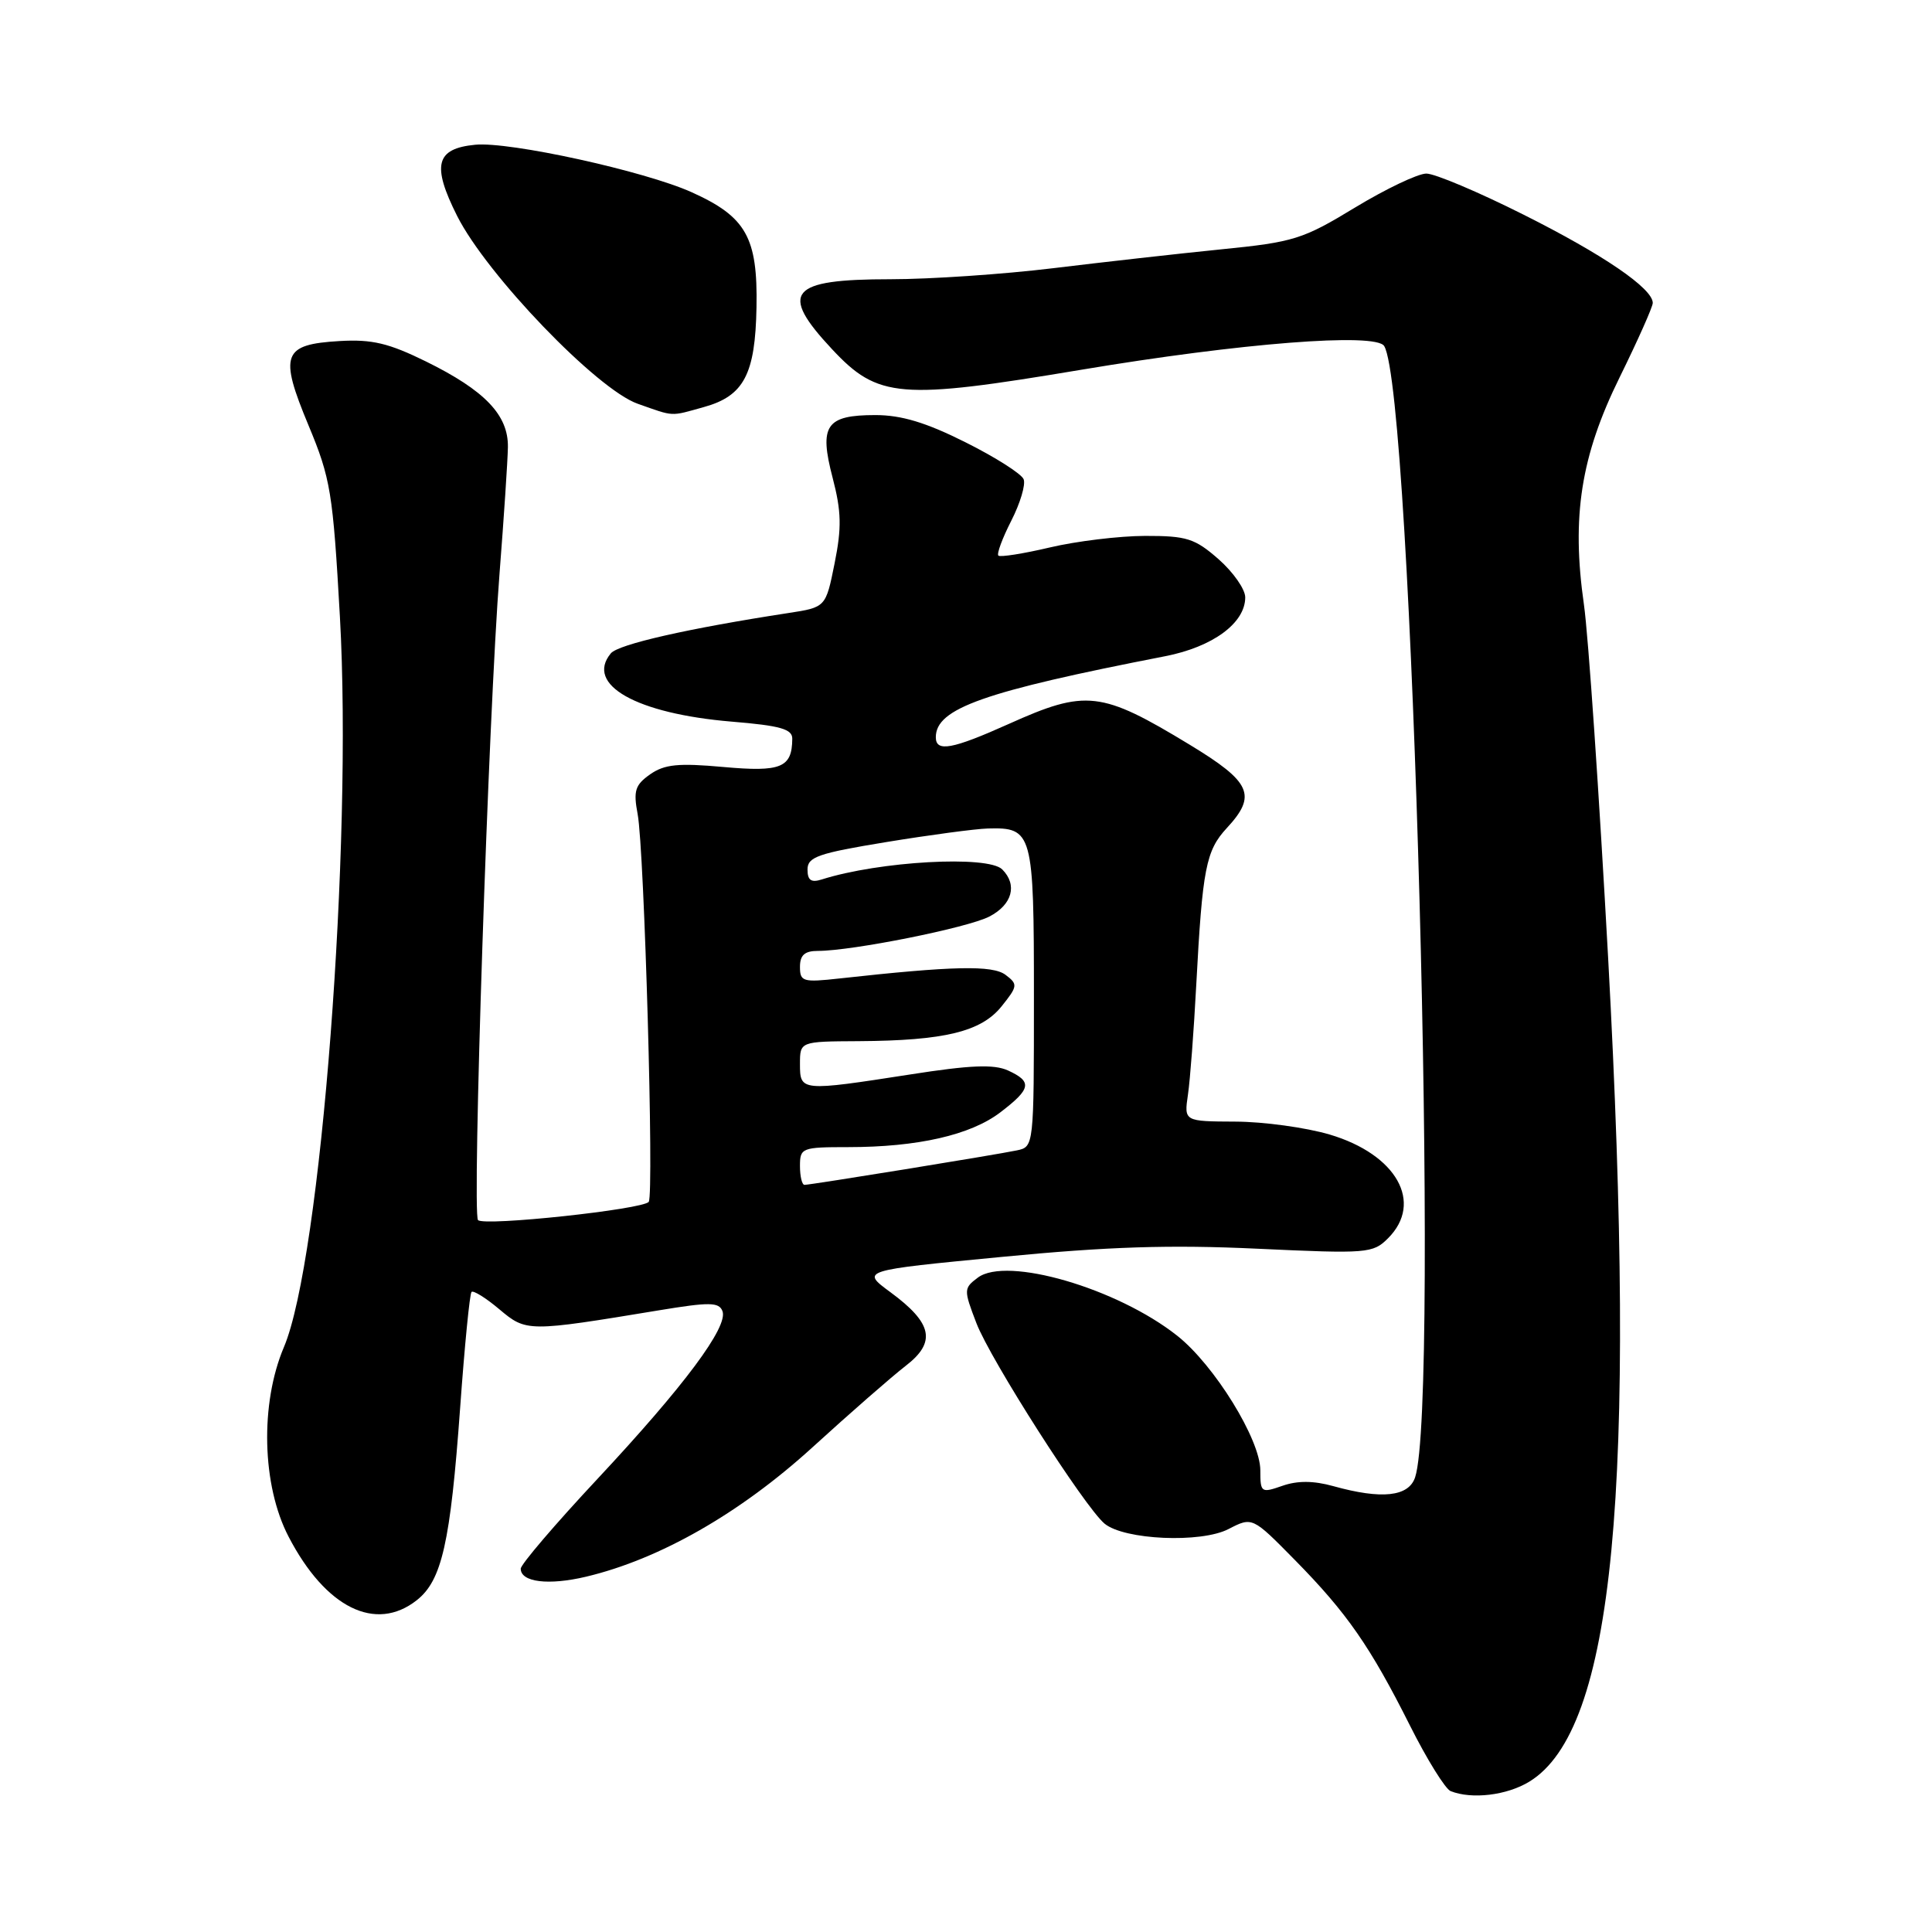 <?xml version="1.0" encoding="UTF-8" standalone="no"?>
<!DOCTYPE svg PUBLIC "-//W3C//DTD SVG 1.1//EN" "http://www.w3.org/Graphics/SVG/1.1/DTD/svg11.dtd" >
<svg xmlns="http://www.w3.org/2000/svg" xmlns:xlink="http://www.w3.org/1999/xlink" version="1.1" viewBox="0 0 256 256">
 <g >
 <path fill="currentColor"
d=" M 202.64 236.08 C 213.88 229.22 216.92 197.51 213.09 127.00 C 211.90 105.28 210.46 84.18 209.88 80.12 C 208.21 68.45 209.47 60.42 214.61 50.00 C 217.02 45.10 219.00 40.66 219.00 40.14 C 219.00 38.22 212.43 33.73 201.85 28.43 C 195.90 25.44 190.12 23.00 189.00 23.00 C 187.88 23.00 183.63 25.03 179.55 27.50 C 172.62 31.71 171.44 32.08 161.81 33.04 C 156.14 33.61 146.11 34.74 139.53 35.54 C 132.95 36.34 123.25 37.00 117.98 37.00 C 104.59 37.00 103.17 38.70 110.25 46.27 C 116.34 52.79 119.22 53.02 143.24 49.00 C 164.42 45.45 182.30 44.05 183.41 45.85 C 187.14 51.89 190.81 185.84 187.51 195.75 C 186.66 198.32 183.09 198.71 176.67 196.92 C 174.04 196.19 171.92 196.18 169.92 196.88 C 167.11 197.86 167.00 197.78 167.00 194.83 C 167.00 190.75 160.92 180.90 156.00 177.00 C 148.04 170.69 133.39 166.43 129.57 169.29 C 127.69 170.70 127.68 170.89 129.37 175.30 C 131.21 180.13 143.72 199.69 146.36 201.89 C 148.97 204.05 159.13 204.50 162.78 202.61 C 165.94 200.98 165.94 200.98 171.56 206.69 C 178.48 213.72 181.56 218.16 186.83 228.65 C 189.08 233.14 191.51 237.04 192.21 237.33 C 195.02 238.45 199.66 237.90 202.64 236.08 Z  M 55.22 212.04 C 58.55 209.42 59.68 204.44 60.97 186.56 C 61.56 178.34 62.24 171.42 62.48 171.19 C 62.72 170.95 64.38 171.98 66.17 173.49 C 69.75 176.50 69.89 176.50 87.34 173.62 C 94.01 172.52 95.27 172.53 95.73 173.73 C 96.52 175.80 90.66 183.66 79.16 195.97 C 73.57 201.95 69.00 207.30 69.00 207.86 C 69.00 209.65 72.69 210.10 77.66 208.92 C 87.41 206.60 98.04 200.53 107.62 191.81 C 112.63 187.24 118.21 182.37 120.01 180.98 C 124.09 177.84 123.57 175.33 117.98 171.22 C 114.07 168.34 114.07 168.34 132.71 166.55 C 146.87 165.18 155.02 164.92 166.59 165.46 C 181.20 166.14 181.92 166.08 183.92 164.08 C 188.65 159.35 185.06 152.96 176.18 150.33 C 173.06 149.41 167.44 148.63 163.70 148.62 C 156.89 148.59 156.89 148.59 157.41 145.04 C 157.70 143.09 158.19 136.55 158.51 130.50 C 159.33 115.08 159.79 112.71 162.56 109.72 C 166.58 105.38 165.81 103.64 157.66 98.69 C 145.90 91.55 143.91 91.32 133.66 95.93 C 126.17 99.29 124.00 99.69 124.00 97.69 C 124.00 93.87 130.31 91.64 154.40 86.95 C 160.70 85.72 165.00 82.56 165.00 79.15 C 165.00 78.08 163.41 75.81 161.47 74.10 C 158.32 71.34 157.25 71.00 151.72 71.01 C 148.30 71.02 142.62 71.71 139.11 72.54 C 135.59 73.37 132.52 73.85 132.29 73.62 C 132.05 73.39 132.82 71.31 134.00 69.00 C 135.18 66.69 135.92 64.22 135.64 63.51 C 135.37 62.79 131.90 60.59 127.94 58.61 C 122.70 55.98 119.44 55.00 115.99 55.00 C 109.44 55.00 108.51 56.37 110.33 63.32 C 111.49 67.77 111.54 69.91 110.59 74.64 C 109.42 80.47 109.42 80.47 104.46 81.23 C 91.18 83.27 81.94 85.37 80.94 86.57 C 77.50 90.72 84.31 94.56 96.95 95.62 C 103.41 96.15 105.00 96.61 104.98 97.89 C 104.95 101.73 103.50 102.32 95.85 101.63 C 89.88 101.09 88.06 101.27 86.15 102.60 C 84.15 104.01 83.91 104.78 84.49 107.87 C 85.38 112.58 86.68 158.27 85.96 159.25 C 85.22 160.25 64.17 162.51 63.34 161.67 C 62.53 160.86 64.73 94.59 66.19 76.00 C 66.77 68.58 67.27 61.04 67.30 59.25 C 67.37 55.00 64.25 51.74 56.45 47.90 C 51.51 45.47 49.29 44.94 45.01 45.19 C 37.45 45.63 36.96 46.95 40.87 56.34 C 43.82 63.42 44.11 65.22 45.04 81.73 C 46.74 111.97 42.52 166.96 37.62 178.50 C 34.44 186.00 34.70 196.83 38.24 203.62 C 43.14 213.05 49.77 216.33 55.22 212.04 Z  M 93.26 53.94 C 98.57 52.47 100.08 49.61 100.24 40.71 C 100.41 31.46 98.87 28.73 91.67 25.48 C 85.45 22.67 67.50 18.73 62.96 19.18 C 57.74 19.69 57.19 21.88 60.57 28.61 C 64.50 36.41 79.10 51.60 84.50 53.50 C 89.41 55.23 88.74 55.20 93.26 53.94 Z  M 106.00 154.50 C 106.00 152.10 106.24 152.00 112.36 152.00 C 121.60 152.00 128.60 150.40 132.54 147.40 C 136.64 144.27 136.82 143.33 133.56 141.84 C 131.70 141.00 128.60 141.12 120.62 142.37 C 106.12 144.62 106.00 144.61 106.00 141.00 C 106.00 138.00 106.00 138.00 113.75 137.96 C 125.15 137.89 130.02 136.71 132.72 133.34 C 134.86 130.67 134.89 130.42 133.25 129.18 C 131.53 127.87 126.29 127.99 111.25 129.65 C 106.39 130.19 106.00 130.07 106.00 128.12 C 106.00 126.56 106.62 126.00 108.37 126.00 C 112.93 126.00 128.21 122.94 131.09 121.45 C 134.13 119.88 134.85 117.25 132.80 115.20 C 130.91 113.31 116.52 114.11 108.90 116.53 C 107.48 116.98 107.00 116.65 107.00 115.21 C 107.00 113.55 108.40 113.06 117.43 111.58 C 123.16 110.64 129.22 109.83 130.89 109.78 C 136.83 109.62 137.00 110.24 137.00 132.10 C 137.00 151.89 136.99 151.96 134.75 152.43 C 131.95 153.02 107.42 157.00 106.60 157.00 C 106.27 157.00 106.00 155.88 106.00 154.50 Z "/>
</g>
</svg>